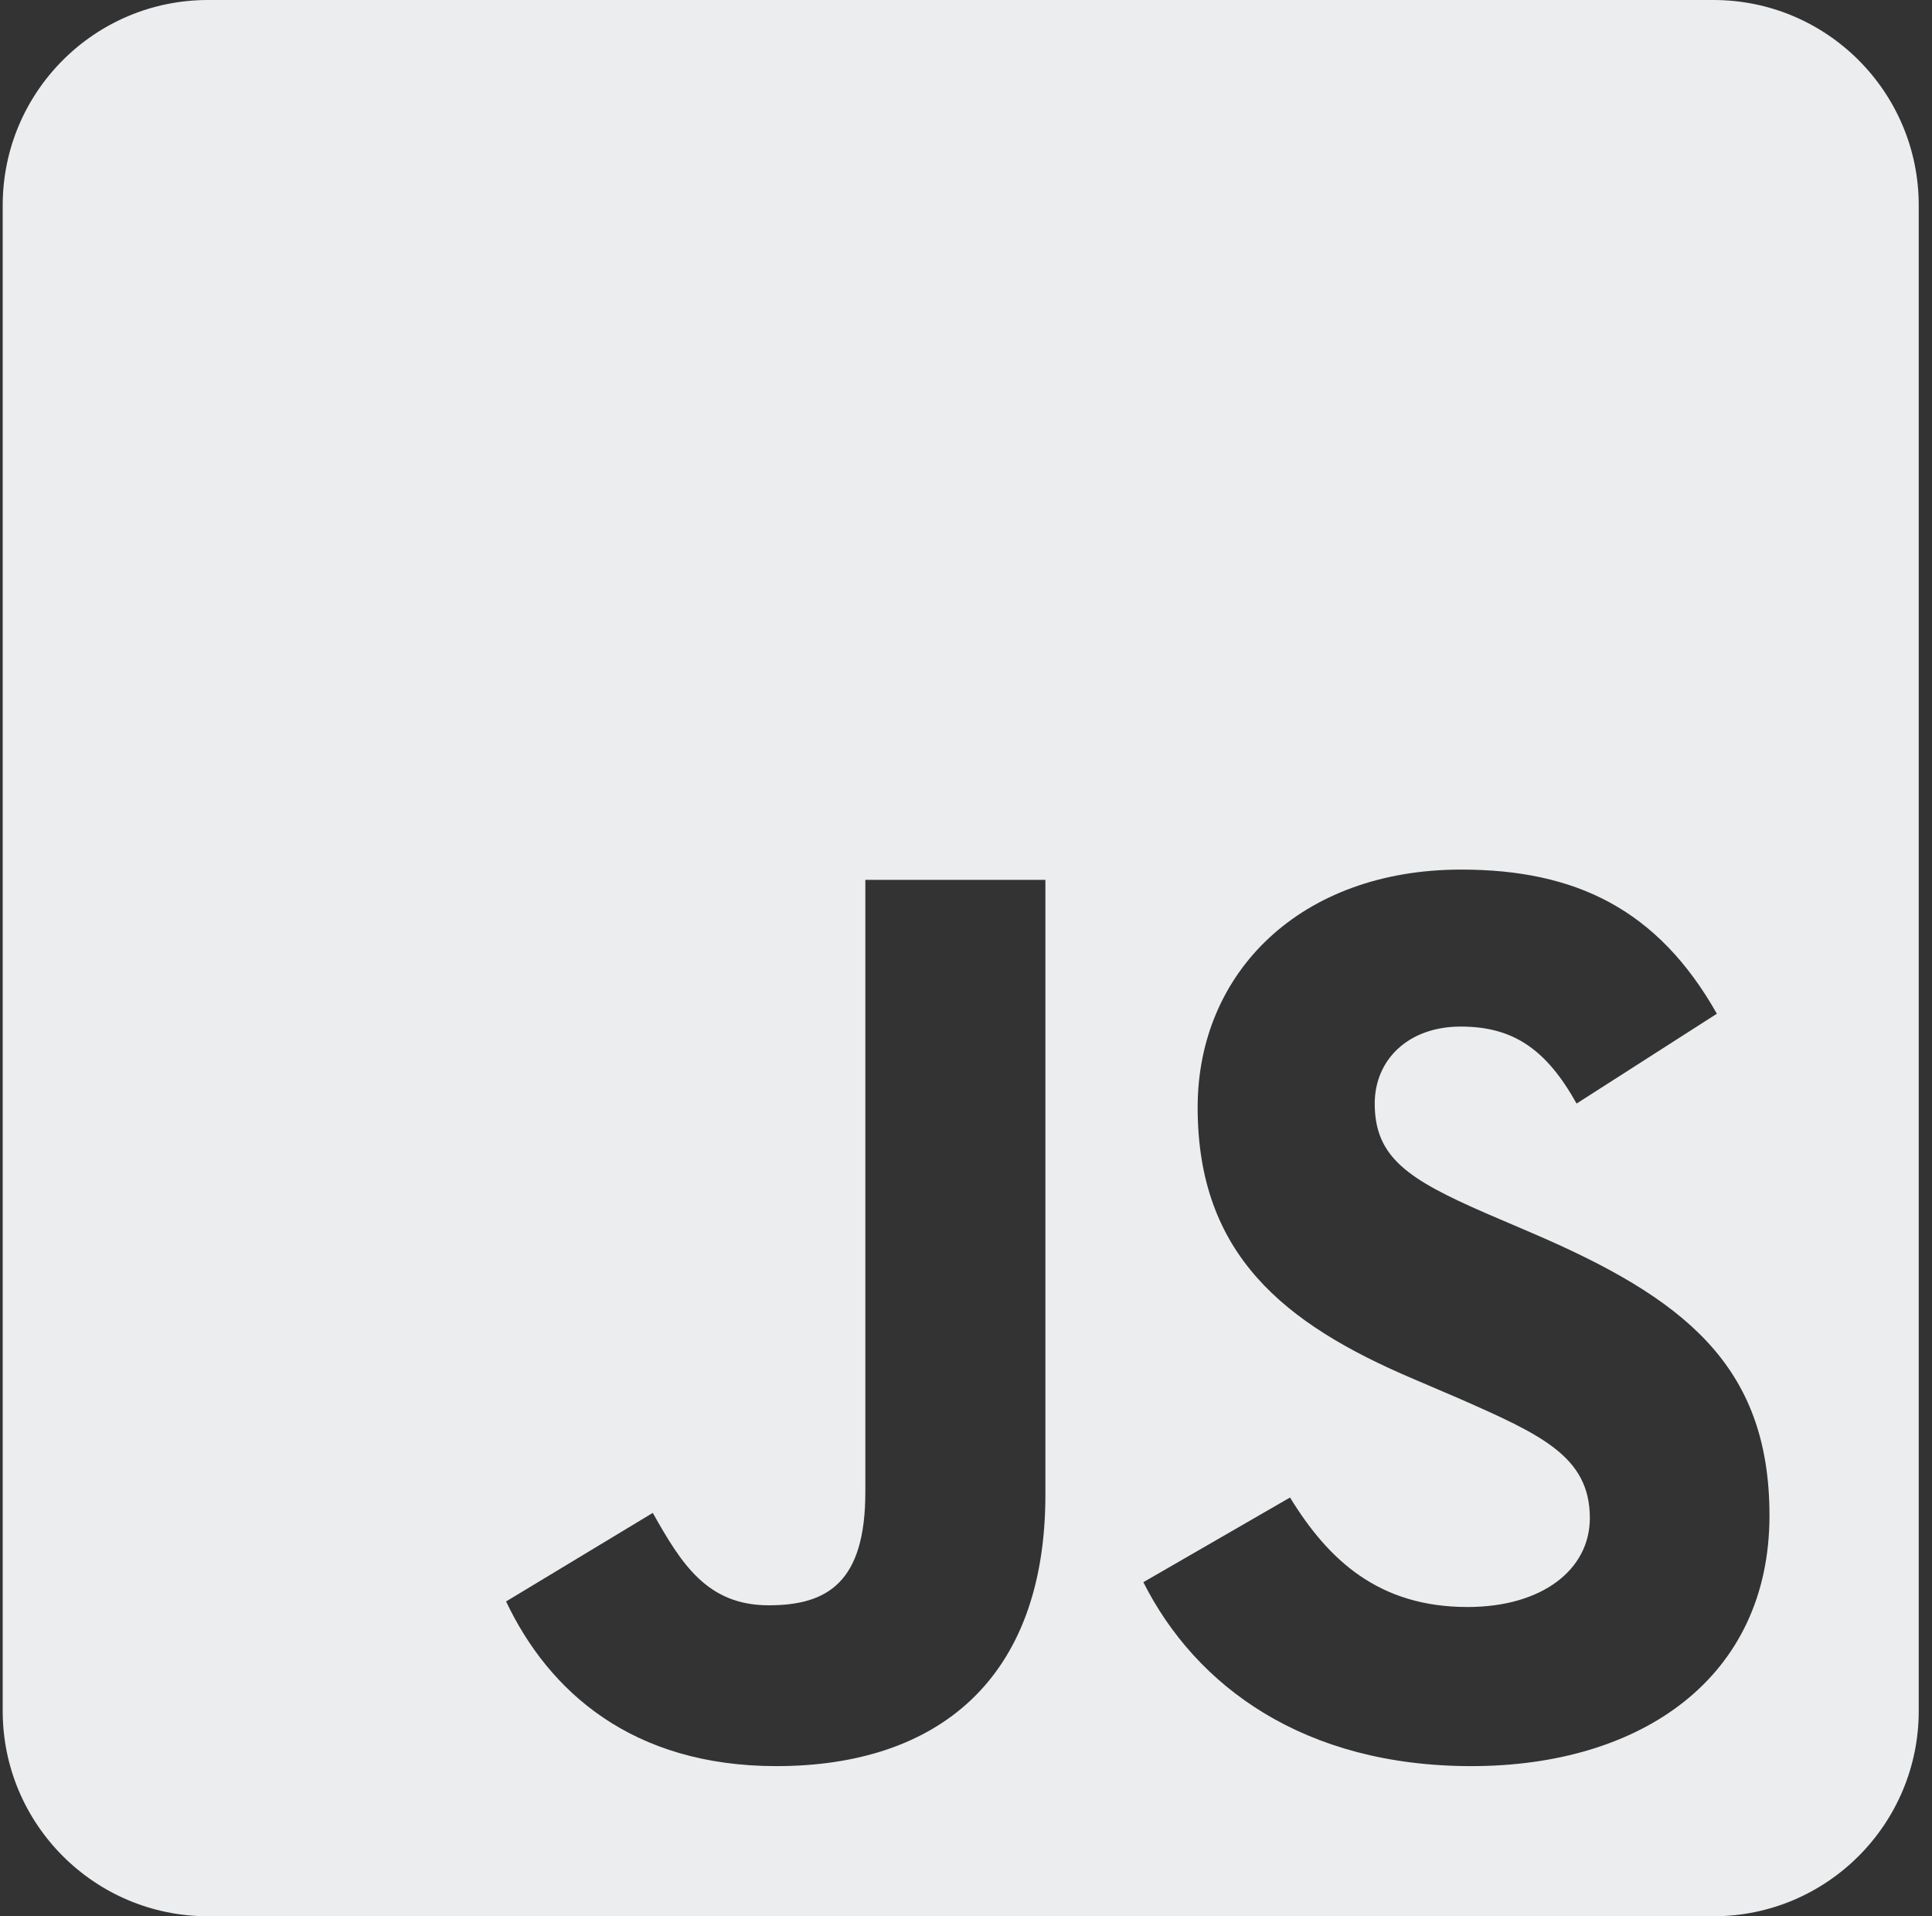 <svg width="121" height="120" viewBox="0 0 121 120" fill="none" xmlns="http://www.w3.org/2000/svg">
<rect x="0" y="0" width="121" height="120" fill="#333333" stroke="none"/>
<path d="M107.312 0H13.026C5.928 0 0.169 5.759 0.169 12.857V107.143C0.169 114.241 5.928 120 13.026 120H107.312C114.41 120 120.169 114.241 120.169 107.143V12.857C120.169 5.759 114.41 0 107.312 0ZM65.473 93.589C65.473 105.268 58.616 110.598 48.624 110.598C39.598 110.598 34.374 105.937 31.696 100.286L40.883 94.741C42.651 97.875 44.258 100.527 48.142 100.527C51.839 100.527 54.196 99.08 54.196 93.429V55.098H65.473V93.589V93.589ZM92.151 110.598C81.678 110.598 74.901 105.616 71.607 99.08L80.794 93.777C83.205 97.714 86.366 100.634 91.91 100.634C96.571 100.634 99.571 98.304 99.571 95.062C99.571 91.205 96.517 89.839 91.348 87.562L88.535 86.357C80.392 82.902 75.008 78.536 75.008 69.348C75.008 60.884 81.464 54.455 91.508 54.455C98.687 54.455 103.83 56.946 107.526 63.482L98.741 69.107C96.812 65.652 94.723 64.286 91.482 64.286C88.187 64.286 86.098 66.375 86.098 69.107C86.098 72.482 88.187 73.848 93.035 75.964L95.848 77.17C105.437 81.268 110.821 85.473 110.821 94.902C110.821 105.027 102.839 110.598 92.151 110.598V110.598Z" fill="#EBEDEE"/>
</svg>
